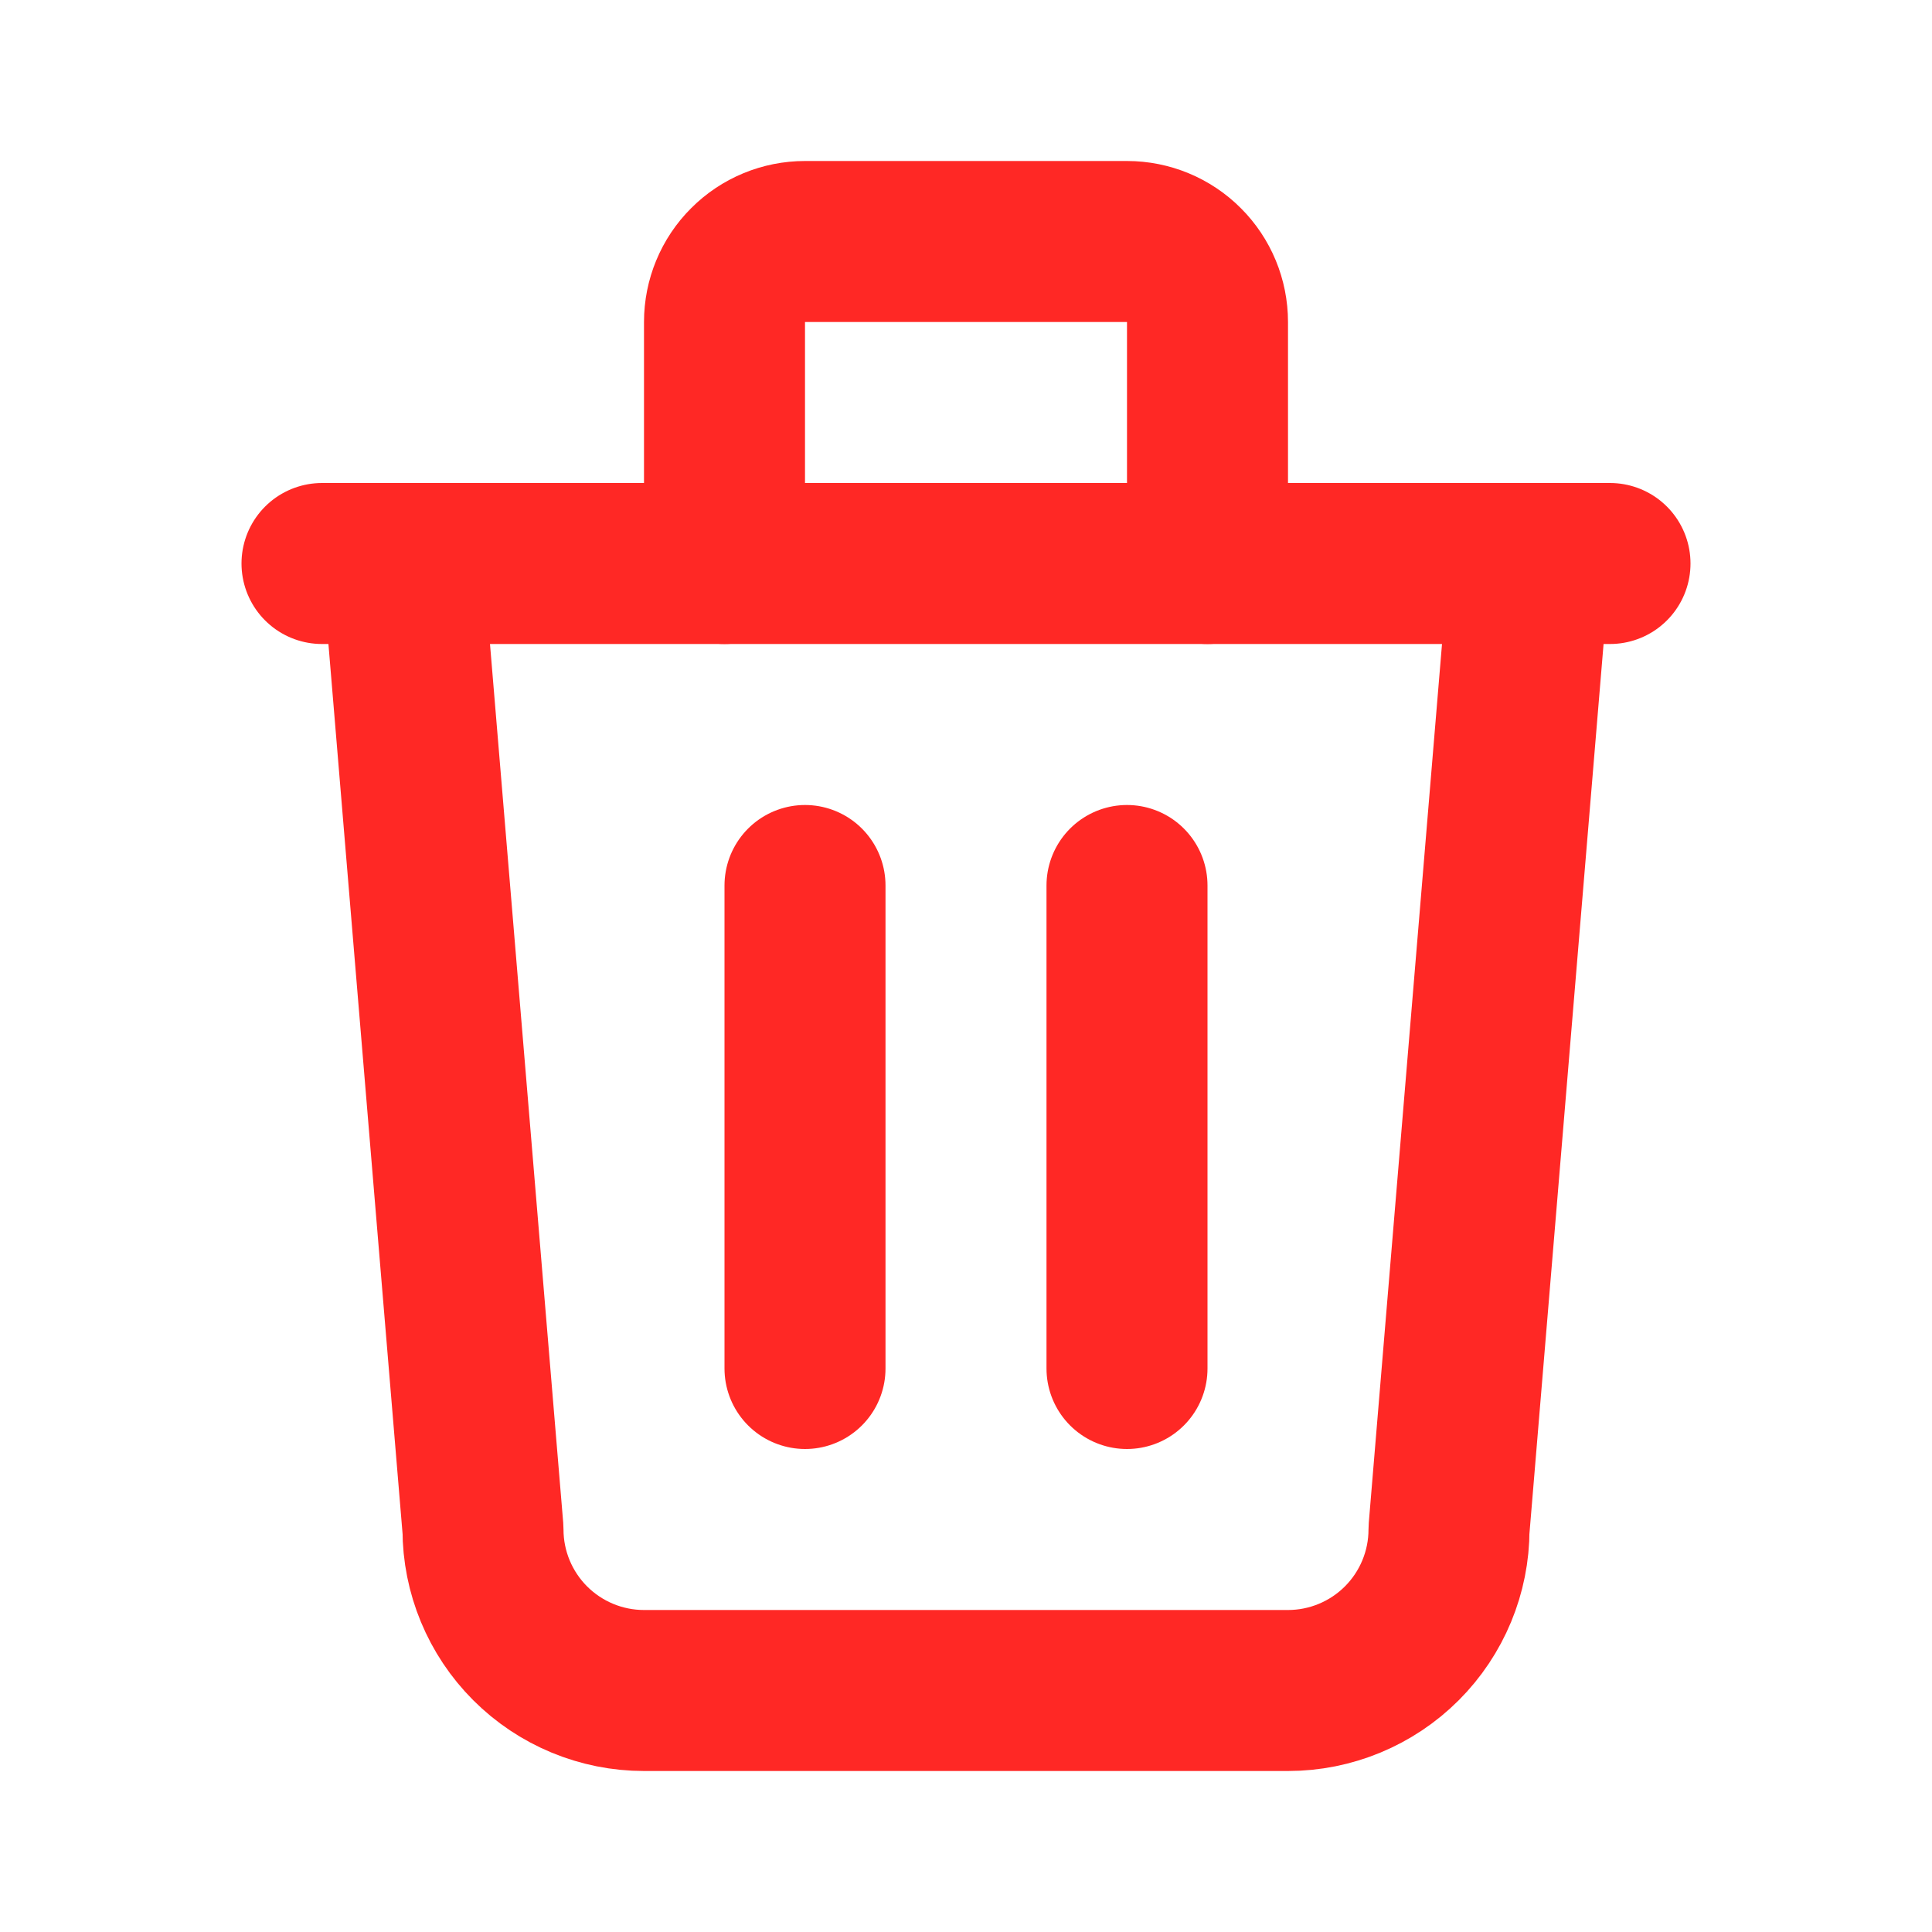 <svg width="24" height="24" viewBox="0 0 24 24" fill="none" xmlns="http://www.w3.org/2000/svg">
<g clip-path="url(#clip0_133_2)">
<path d="M4 7H20" stroke="#FF2825" stroke-width="2" stroke-linecap="round" stroke-linejoin="round"/>
<path d="M10 11V17" stroke="#FF2825" stroke-width="2" stroke-linecap="round" stroke-linejoin="round"/>
<path d="M14 11V17" stroke="#FF2825" stroke-width="2" stroke-linecap="round" stroke-linejoin="round"/>
<path d="M5 7L6 19C6 19.53 6.211 20.039 6.586 20.414C6.961 20.789 7.47 21 8 21H16C16.53 21 17.039 20.789 17.414 20.414C17.789 20.039 18 19.53 18 19L19 7" stroke="#FF2825" stroke-width="2" stroke-linecap="round" stroke-linejoin="round"/>
<path d="M9 7V4C9 3.735 9.105 3.48 9.293 3.293C9.48 3.105 9.735 3 10 3H14C14.265 3 14.52 3.105 14.707 3.293C14.895 3.48 15 3.735 15 4V7" stroke="#FF2825" stroke-width="2" stroke-linecap="round" stroke-linejoin="round"/>
</g>
<defs>
<clipPath id="clip0_133_2">
<rect width="24" height="24" fill="white"/>
</clipPath>
</defs>
</svg>
